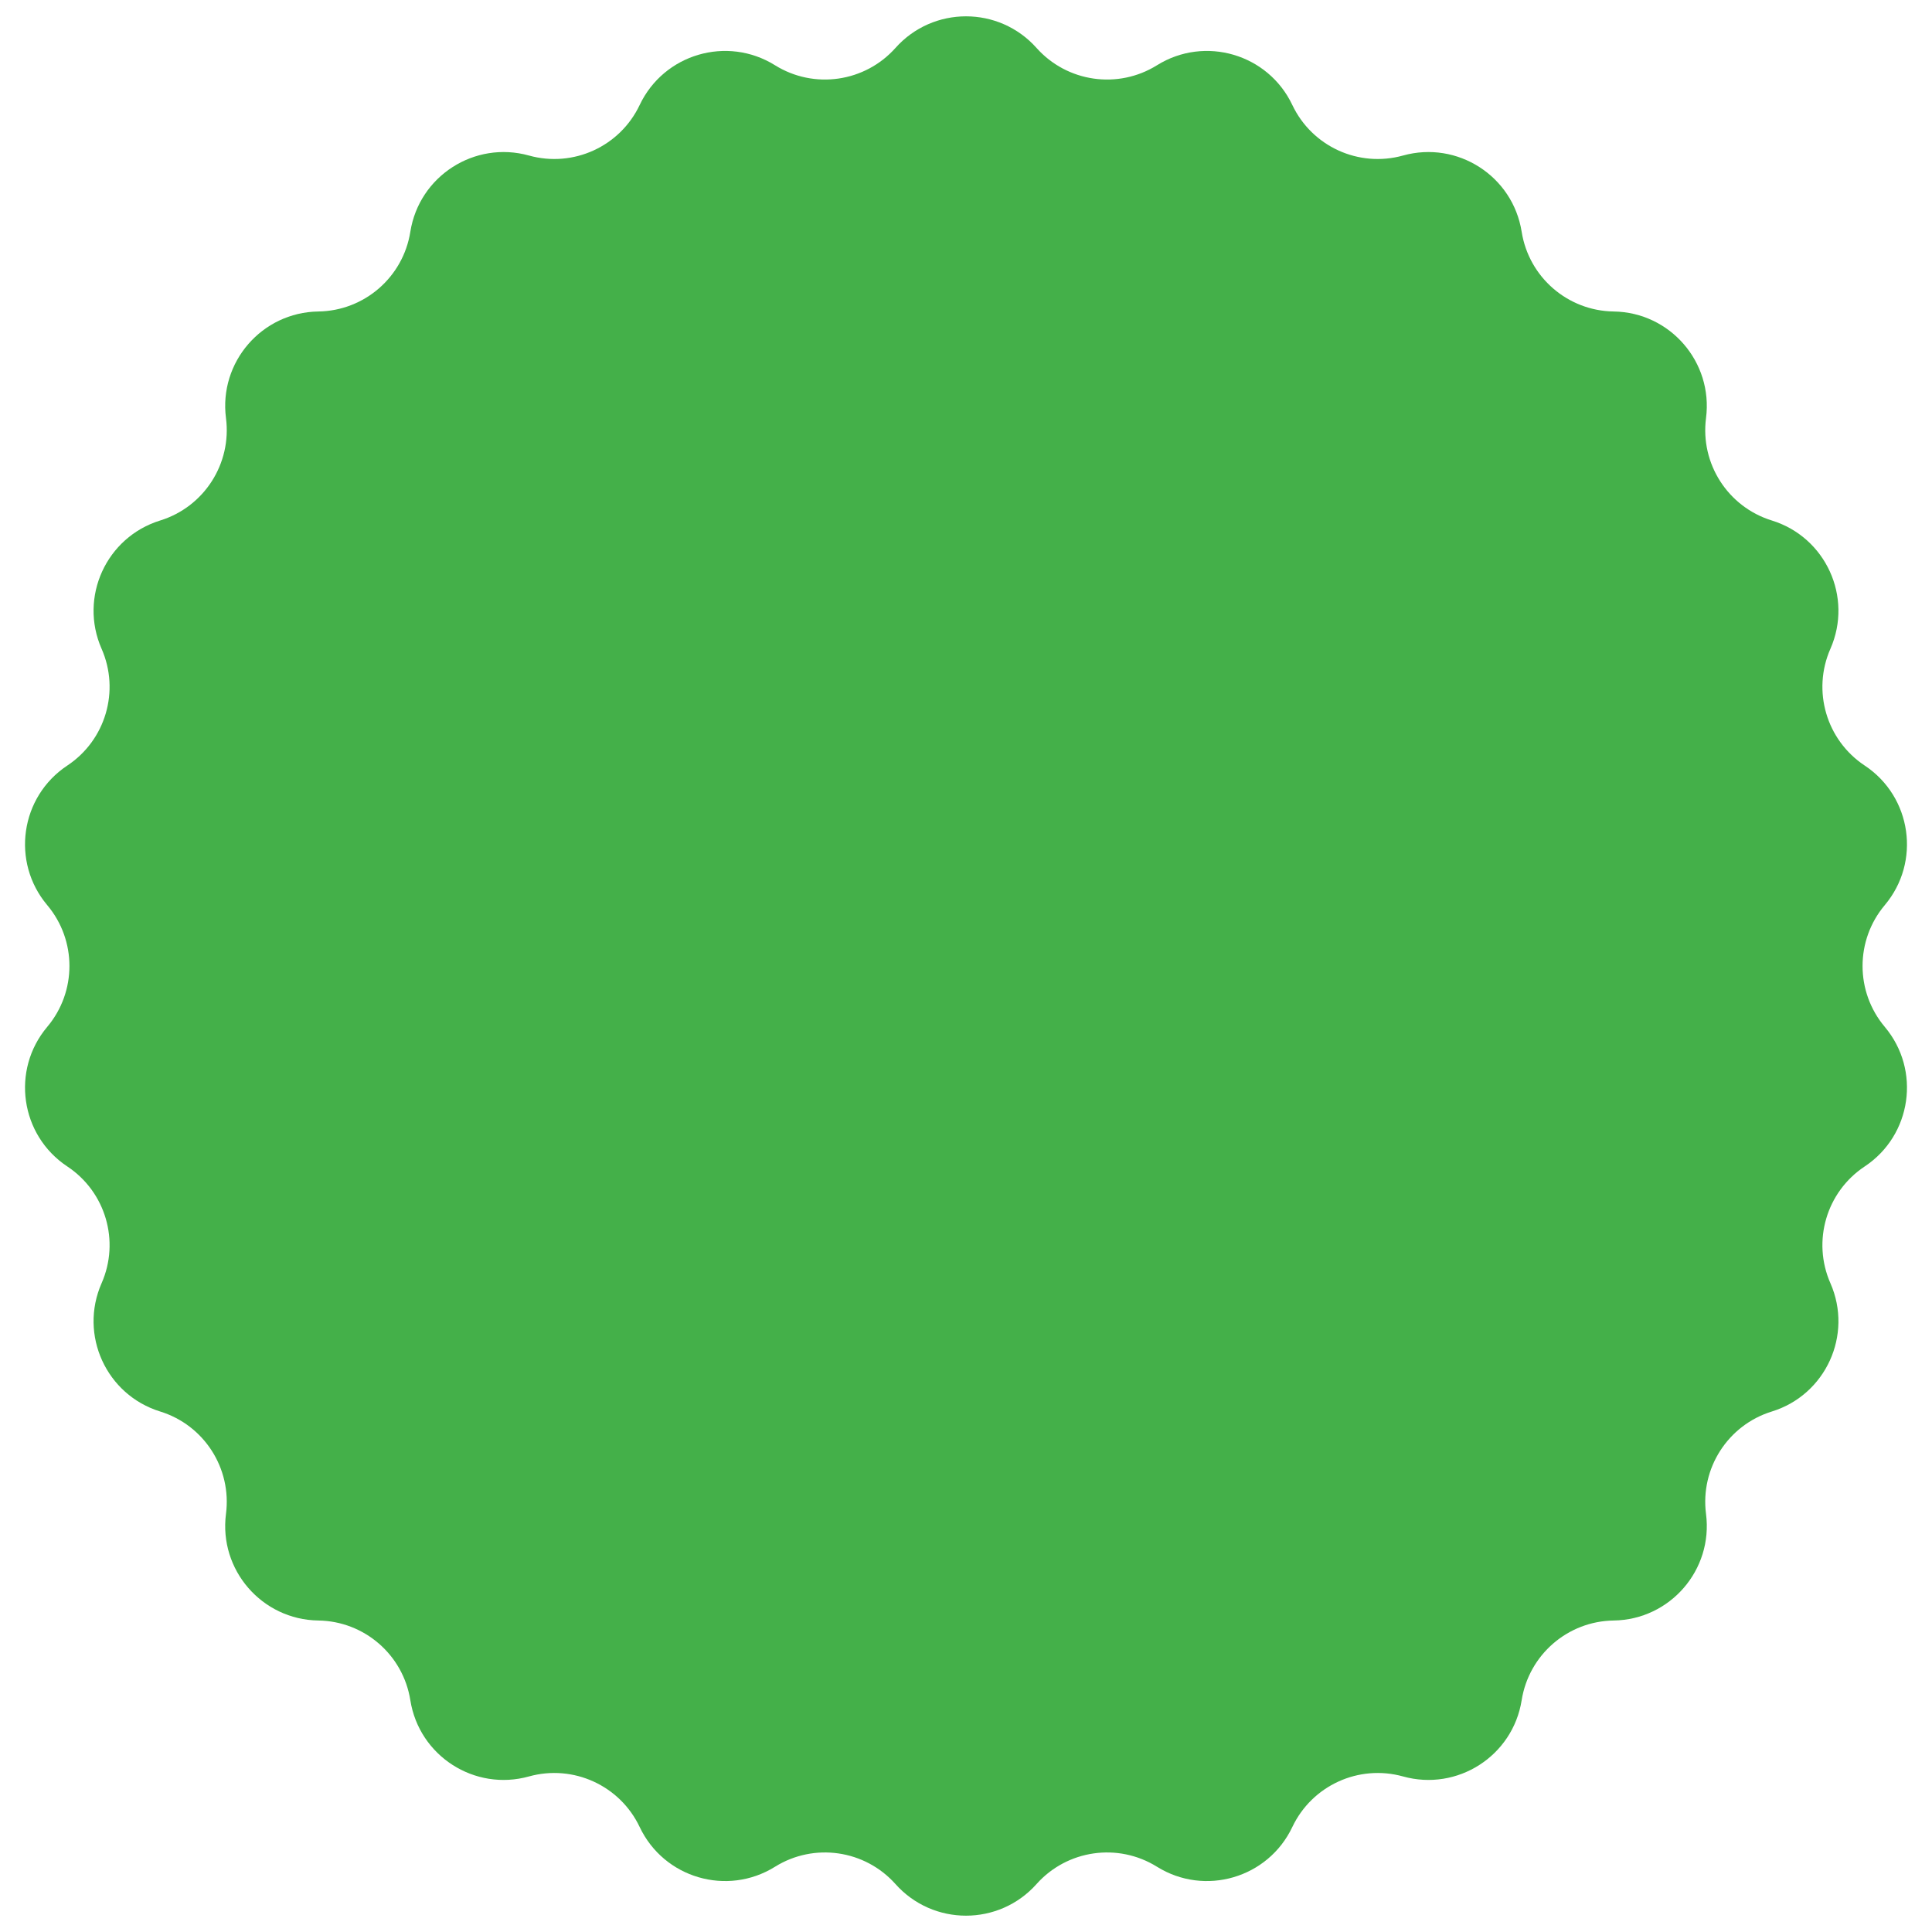 <svg width="62" height="62" viewBox="0 0 62 62" fill="none" xmlns="http://www.w3.org/2000/svg">
<path d="M28.737 1.538C29.943 0.186 32.057 0.186 33.263 1.538C34.245 2.639 35.877 2.874 37.129 2.094C38.667 1.136 40.696 1.732 41.472 3.369C42.104 4.702 43.603 5.387 45.025 4.991C46.77 4.506 48.549 5.649 48.832 7.438C49.063 8.896 50.309 9.975 51.784 9.996C53.595 10.022 54.98 11.62 54.748 13.417C54.559 14.88 55.45 16.267 56.859 16.703C58.59 17.238 59.469 19.161 58.74 20.82C58.146 22.17 58.61 23.752 59.84 24.567C61.35 25.568 61.651 27.661 60.484 29.047C59.534 30.176 59.534 31.824 60.484 32.953C61.651 34.339 61.35 36.432 59.84 37.433C58.61 38.248 58.146 39.83 58.74 41.18C59.469 42.839 58.59 44.763 56.859 45.297C55.45 45.733 54.559 47.12 54.748 48.583C54.98 50.38 53.595 51.978 51.784 52.004C50.309 52.025 49.063 53.104 48.832 54.562C48.549 56.351 46.77 57.494 45.025 57.008C43.603 56.613 42.104 57.298 41.472 58.631C40.696 60.268 38.667 60.864 37.129 59.906C35.877 59.126 34.245 59.361 33.263 60.462C32.057 61.814 29.943 61.814 28.737 60.462C27.755 59.361 26.123 59.126 24.871 59.906C23.333 60.864 21.304 60.268 20.528 58.631C19.896 57.298 18.397 56.613 16.975 57.008C15.23 57.494 13.451 56.351 13.168 54.562C12.937 53.104 11.691 52.025 10.216 52.004C8.405 51.978 7.02 50.38 7.252 48.583C7.441 47.12 6.55 45.733 5.141 45.297C3.41 44.763 2.531 42.839 3.26 41.18C3.854 39.83 3.39 38.248 2.16 37.433C0.65 36.432 0.349 34.339 1.516 32.953C2.466 31.824 2.466 30.176 1.516 29.047C0.349 27.661 0.65 25.568 2.16 24.567C3.39 23.752 3.854 22.17 3.26 20.82C2.531 19.161 3.41 17.238 5.141 16.703C6.55 16.267 7.441 14.88 7.252 13.417C7.02 11.62 8.405 10.022 10.216 9.996C11.691 9.975 12.937 8.896 13.168 7.438C13.451 5.649 15.23 4.506 16.975 4.991C18.397 5.387 19.896 4.702 20.528 3.369C21.304 1.732 23.333 1.136 24.871 2.094C26.123 2.874 27.755 2.639 28.737 1.538Z" fill="#44B049"/>
</svg>
